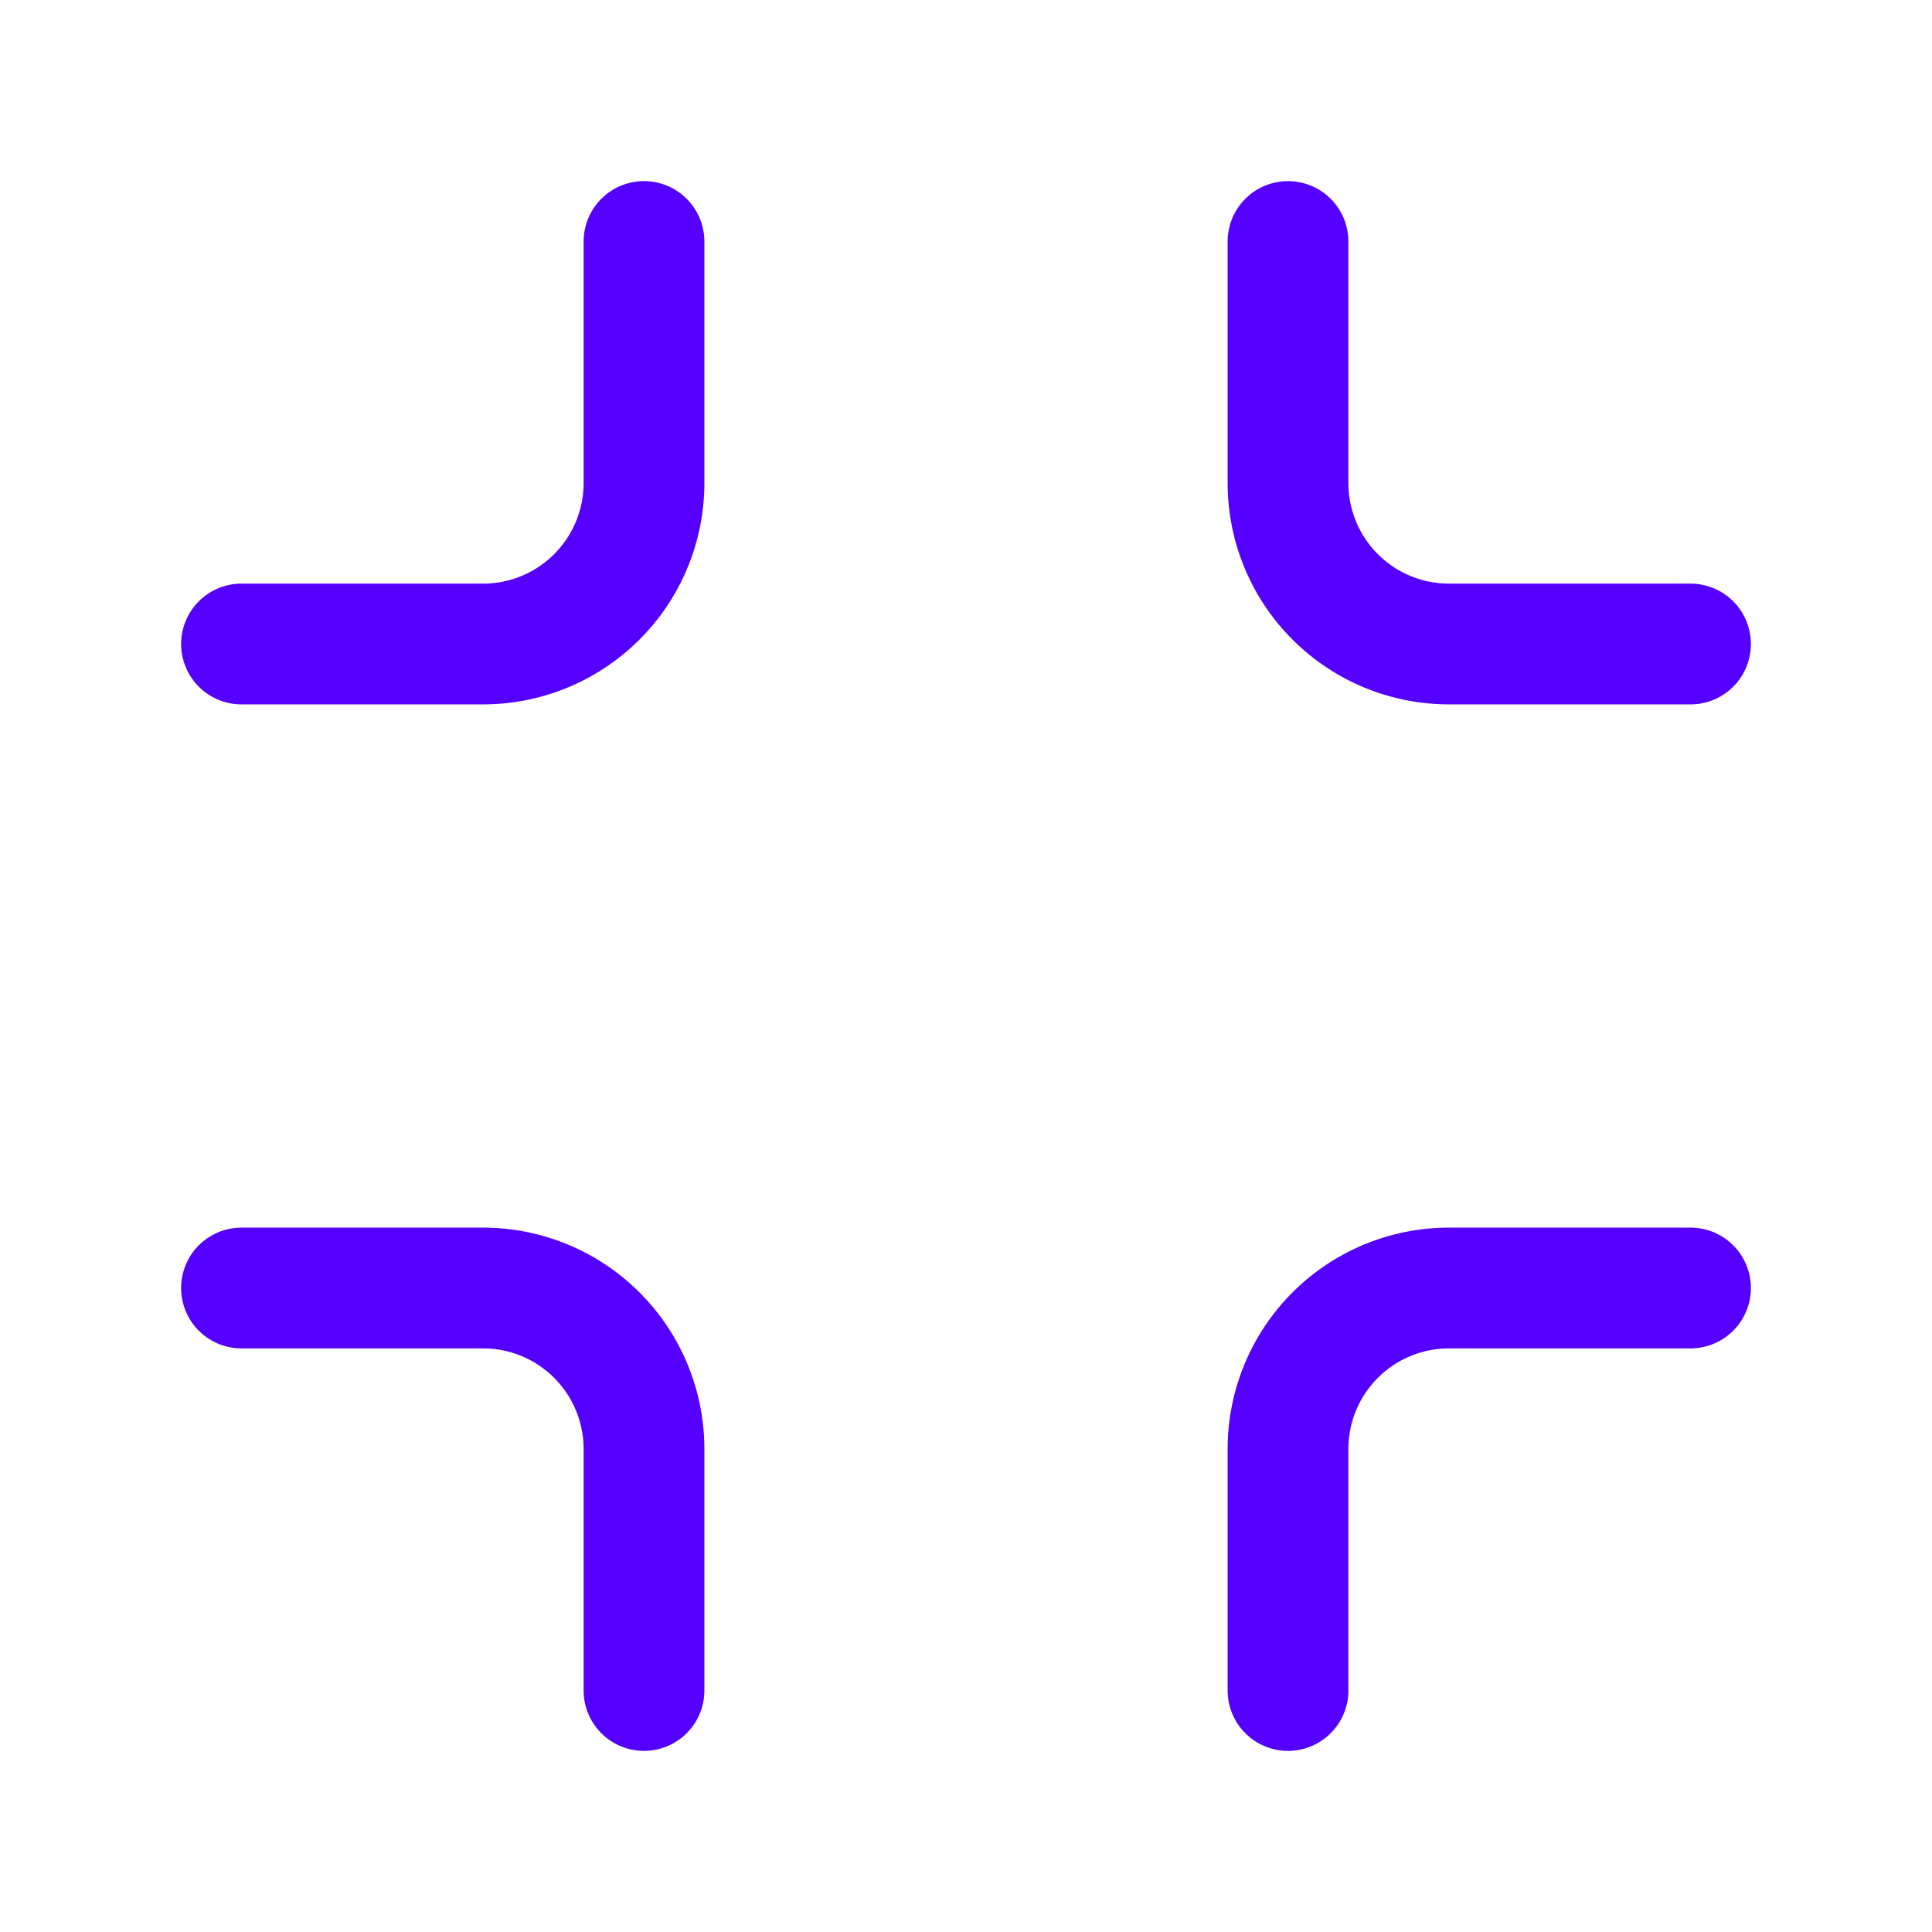 <svg xmlns="http://www.w3.org/2000/svg" width="32" height="32" viewBox="0 0 24 24" fill="none" stroke="#5500ff" stroke-width="1.5" stroke-linecap="round" stroke-linejoin="round" class="feather feather-minimize"><path d="M8 3v3a2 2 0 0 1-2 2H3m18 0h-3a2 2 0 0 1-2-2V3m0 18v-3a2 2 0 0 1 2-2h3M3 16h3a2 2 0 0 1 2 2v3"></path></svg>